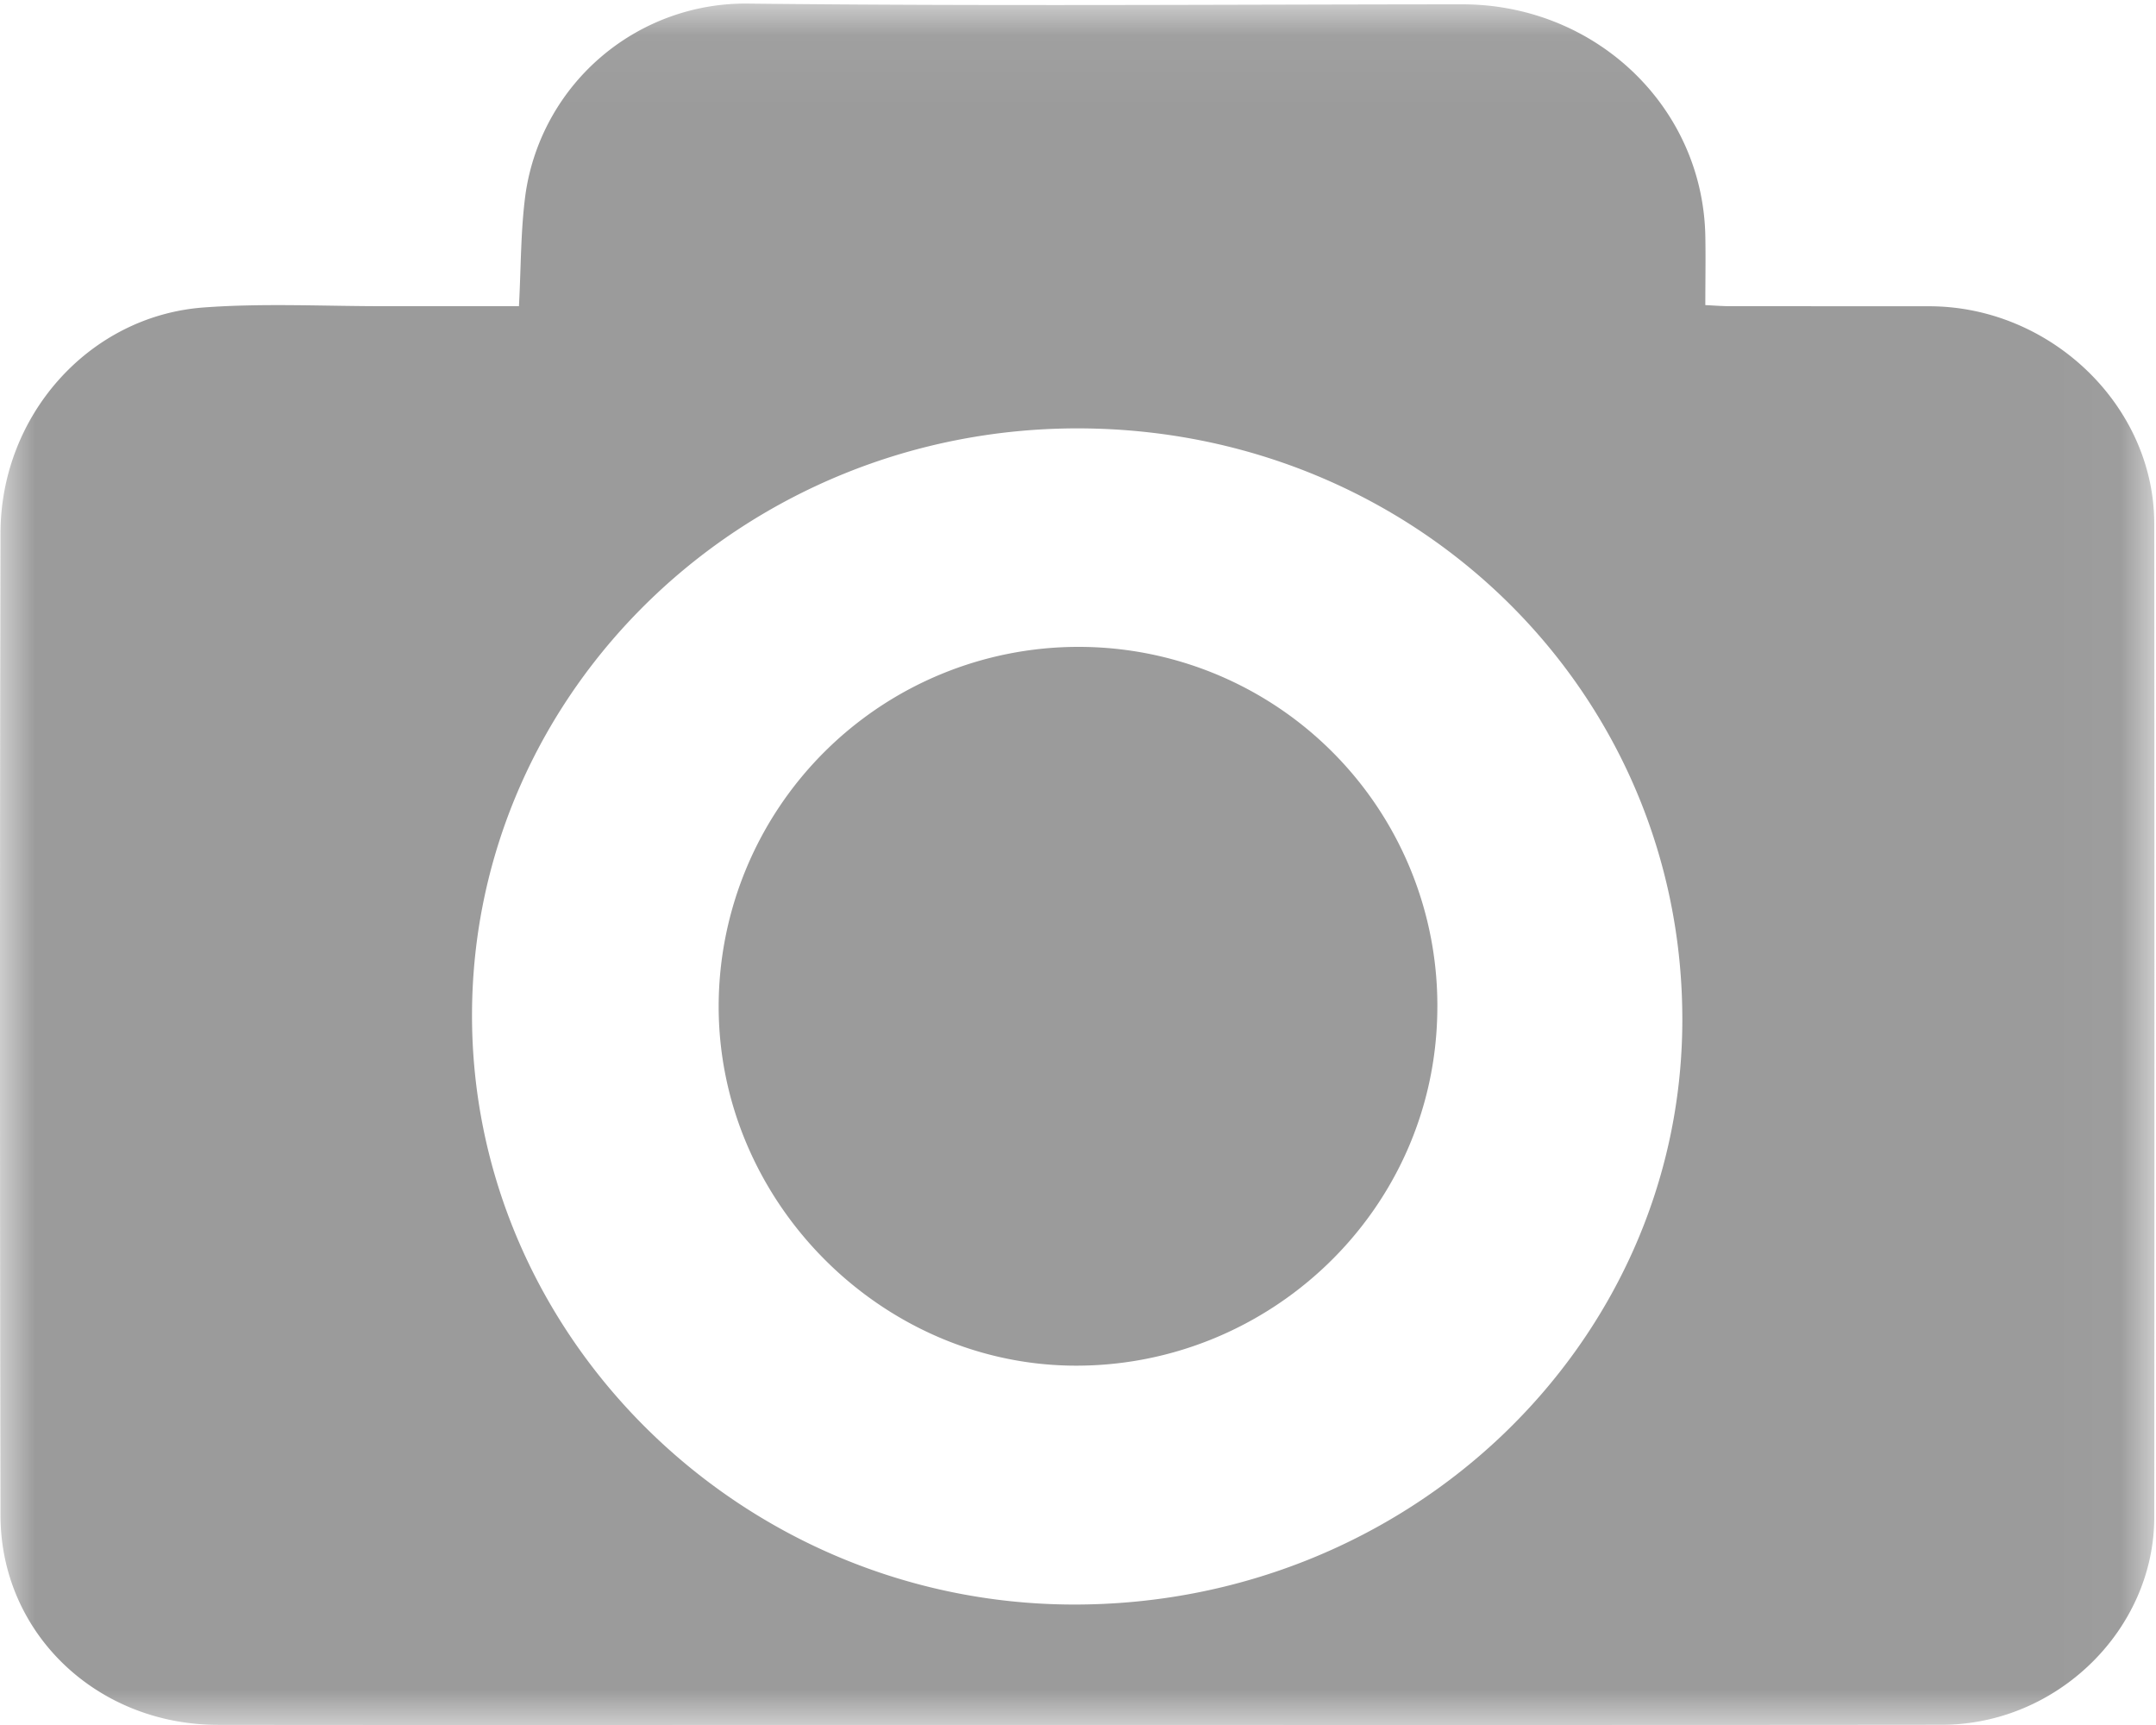 <svg xmlns="http://www.w3.org/2000/svg" xmlns:xlink="http://www.w3.org/1999/xlink" width="30" height="24" viewBox="0 0 30 24">
    <defs>
        <path id="a" d="M0 .05h29.978V24H0z"/>
    </defs>
    <g fill="none" fill-rule="evenodd">
        <g>
            <mask id="b" fill="#fff">
                <use xlink:href="#a"/>
            </mask>
            <path fill="#9B9B9B" d="M15.024 5.96c-4.65-.016-8.44 3.634-8.456 8.142-.015 4.494 3.756 8.206 8.353 8.222 4.671.015 8.47-3.611 8.488-8.106.02-4.577-3.701-8.241-8.385-8.258m-7.803-1.7c.03-.55.023-1.069.094-1.578A3.093 3.093 0 0 1 10.428.05c3.305.037 6.61.012 9.916.01 1.854 0 3.349 1.421 3.385 3.223.006.309 0 .617 0 .962.129.006.237.015.346.015l2.771.001c1.69.003 3.128 1.385 3.13 3.025.003 4.608.003 9.215 0 13.823-.002 1.564-1.35 2.886-2.955 2.888-4.784.005-9.567.002-14.35.002-3.214 0-6.427.003-9.64-.001-1.685-.002-3.021-1.276-3.024-2.91-.009-4.559-.01-9.116 0-13.674.004-1.637 1.235-3.017 2.824-3.136.848-.063 1.704-.016 2.555-.018h1.835" mask="url(#b)"/>
        </g>
        <path fill="#9B9B9B" d="M15.006 9A4.99 4.99 0 0 1 20 14.05c-.026 2.806-2.361 4.991-5.099 4.95-2.672-.041-4.91-2.304-4.901-5.014A5.007 5.007 0 0 1 15.006 9z"/>
    </g>
</svg>
